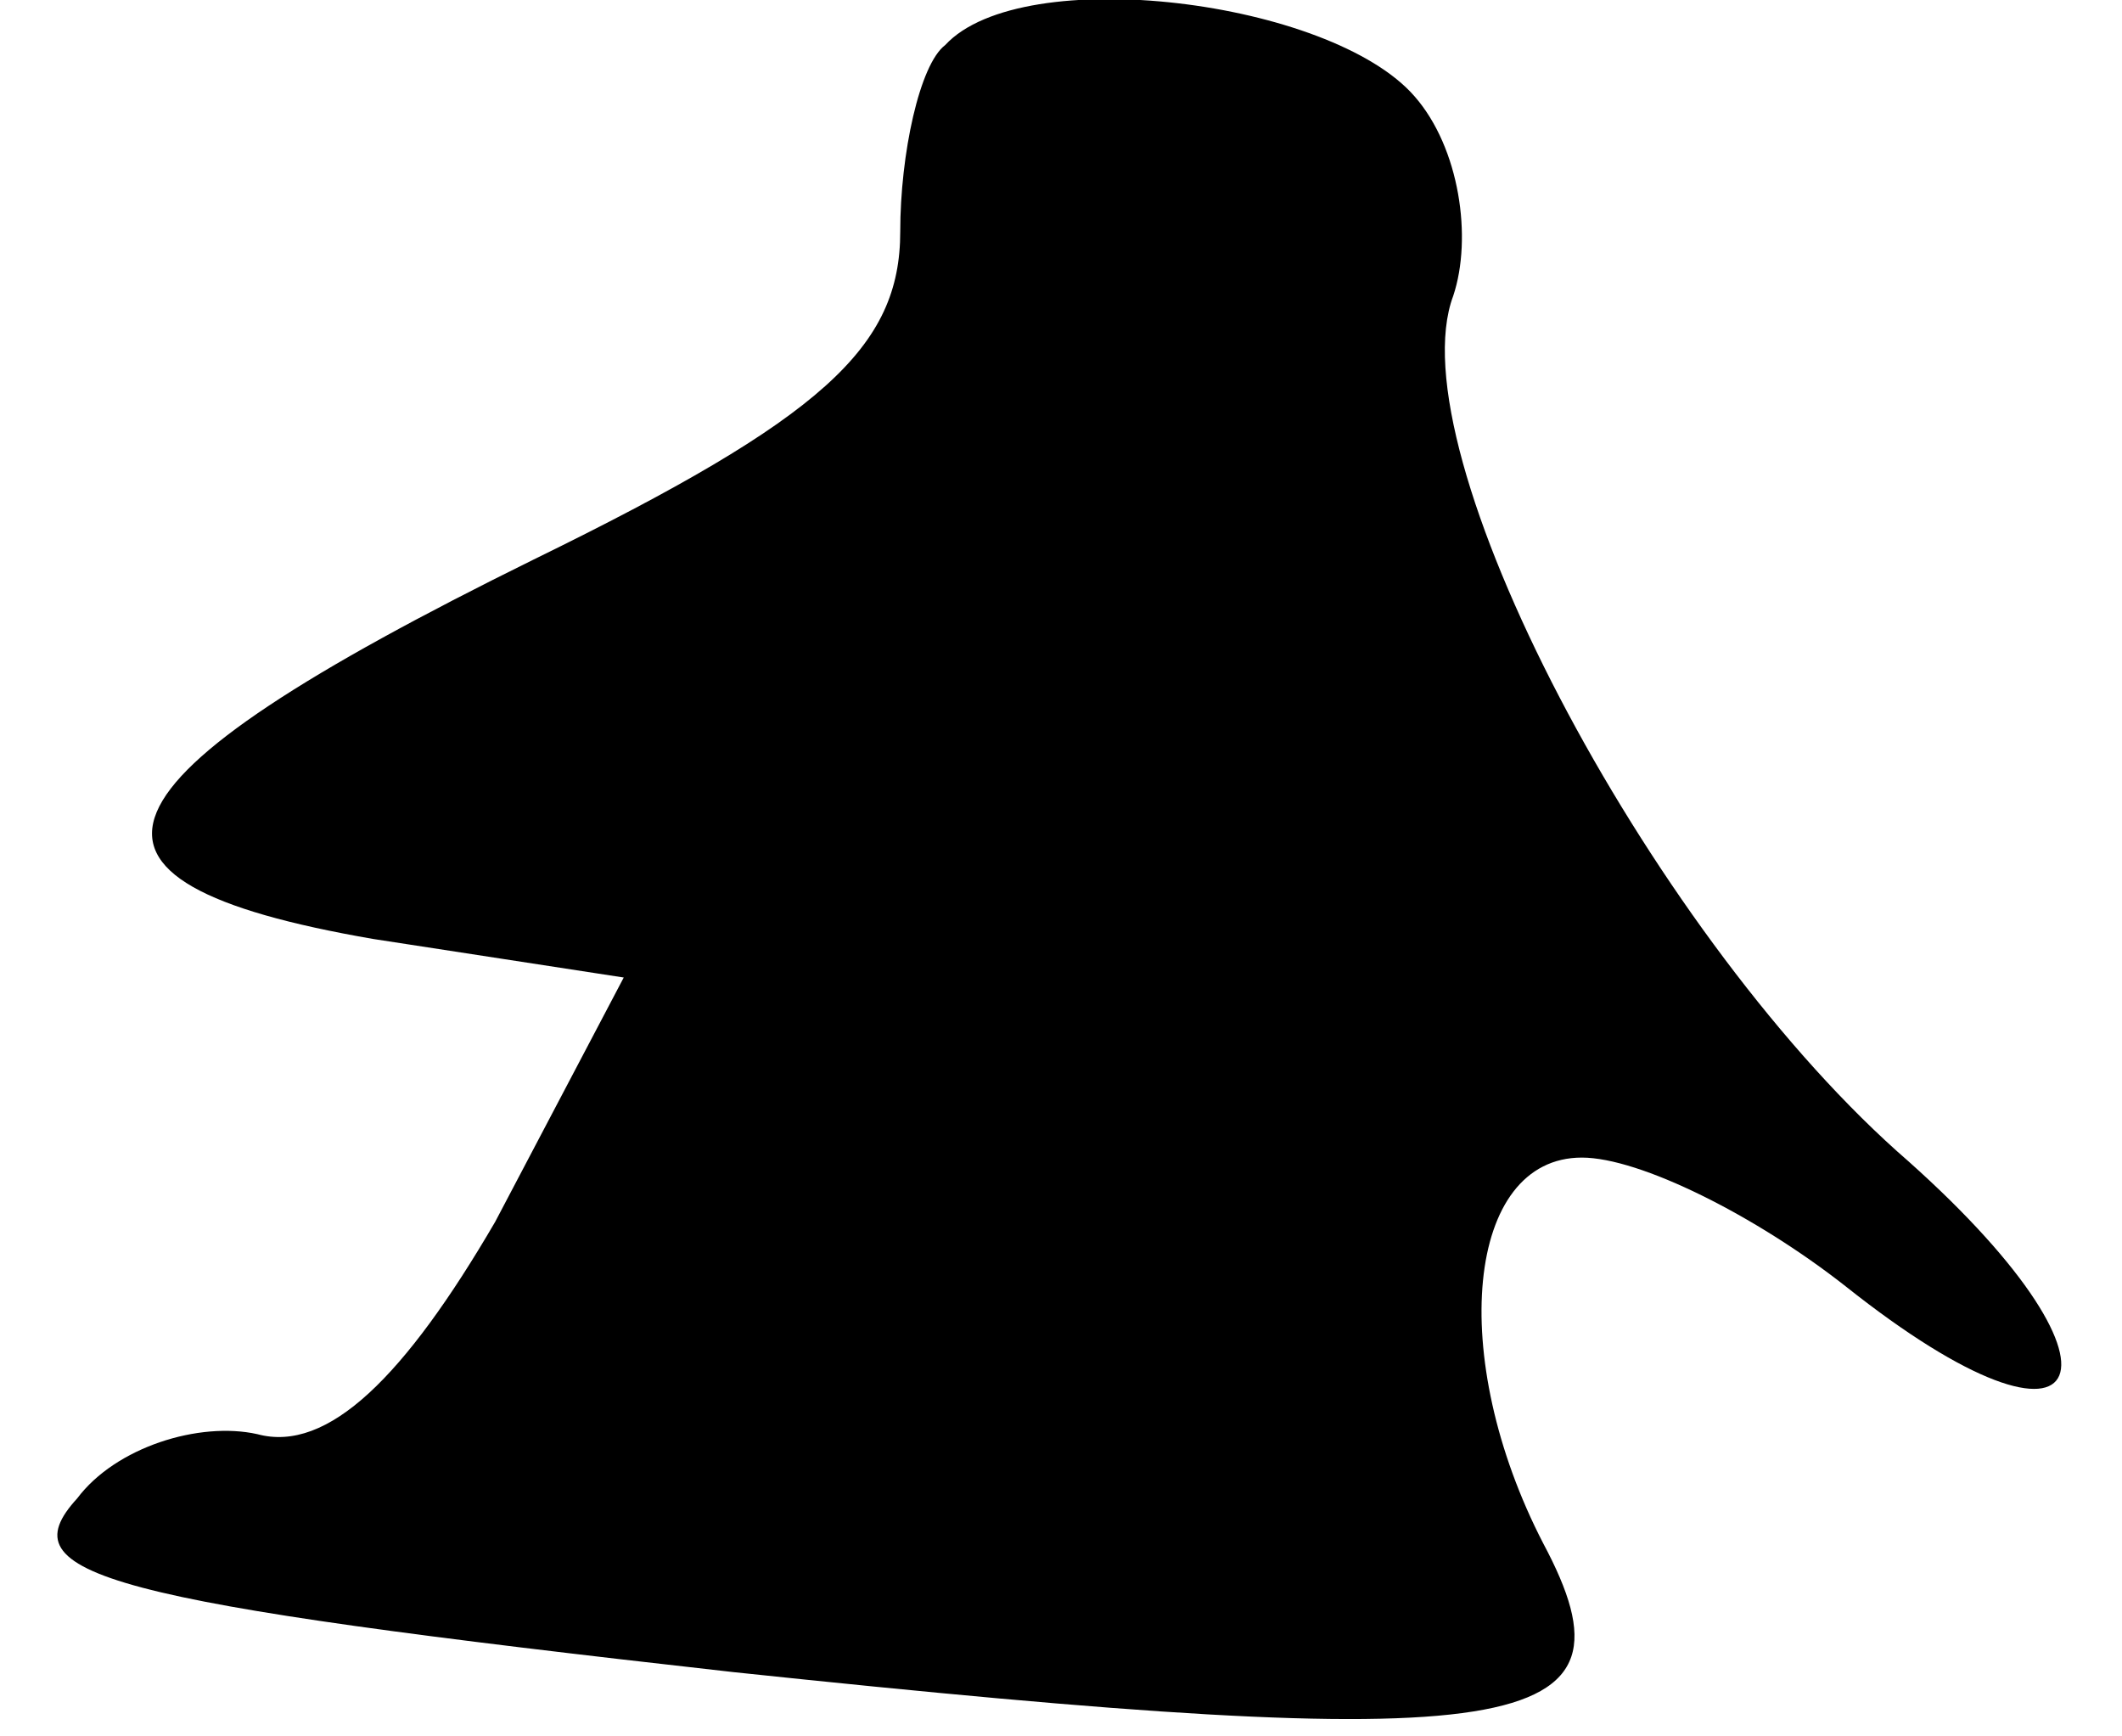 <?xml version="1.0" standalone="no"?>
<!DOCTYPE svg PUBLIC "-//W3C//DTD SVG 20010904//EN"
 "http://www.w3.org/TR/2001/REC-SVG-20010904/DTD/svg10.dtd">
<svg version="1.0" xmlns="http://www.w3.org/2000/svg"
 width="33pt" height="27pt" viewBox="0 0 33 27"
 preserveAspectRatio="xMidYMid meet">
<g transform="translate(0,27) scale(0.1,-0.1)"
fill="#000000" stroke="none">
<path fill="#000000" stroke="none" d="M147 263 c-4 -3 -7 -17 -7 -29 0 -18
-12 -29 -57 -51 -71 -35 -77 -50 -25 -59 l39 -6 -20 -38 c-14 -24 -26 -36 -37
-33 -9 2 -22 -2 -28 -10 -11 -12 4 -16 102 -27 123 -13 142 -10 126 20 -15 29
-12 60 6 60 9 0 27 -9 41 -20 39 -31 47 -13 8 21 -39 35 -78 109 -69 133 3 9
1 23 -6 31 -13 15 -61 21 -73 8z"/>
</g>
</svg>
